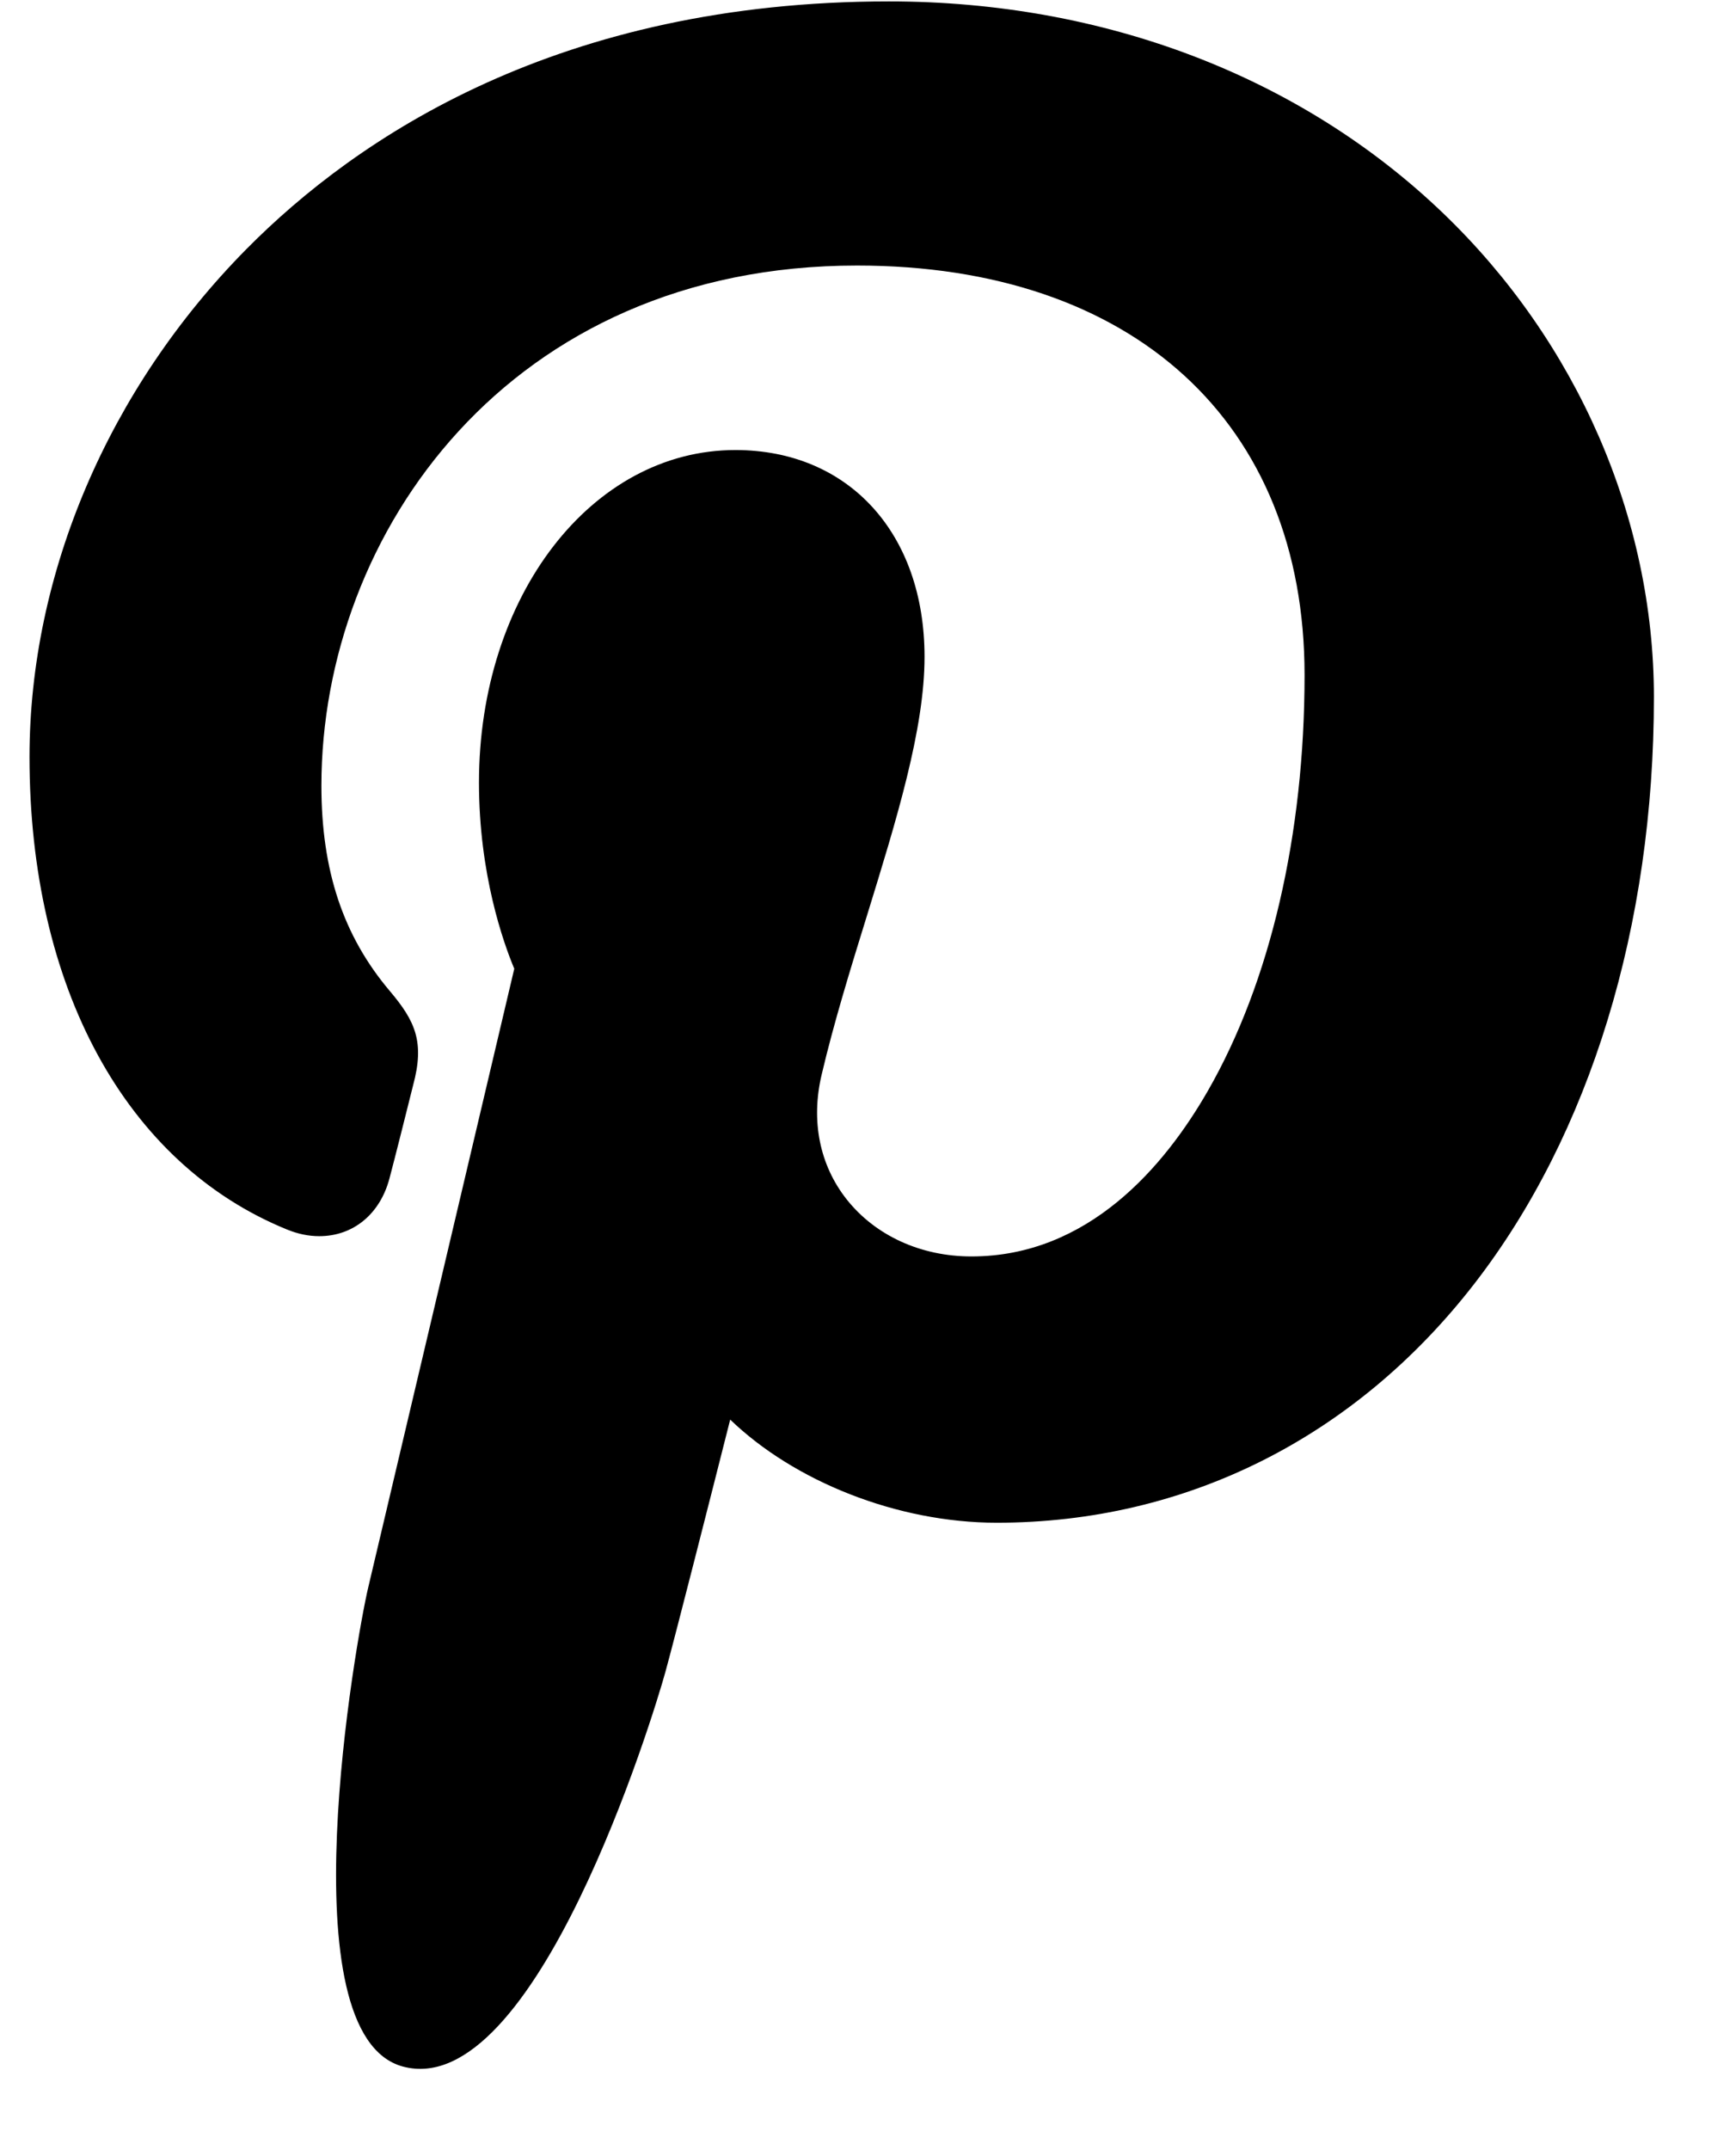<svg width="21" height="26" viewBox="0 0 21 26" fill="none" xmlns="http://www.w3.org/2000/svg">
<path d="M17.458 2.579C15.737 0.927 13.356 0.017 10.753 0.017C6.776 0.017 4.33 1.647 2.978 3.015C1.313 4.7 0.357 6.938 0.357 9.154C0.357 11.937 1.521 14.073 3.471 14.867C3.602 14.921 3.733 14.948 3.862 14.948C4.274 14.948 4.599 14.679 4.712 14.247C4.778 14 4.931 13.389 4.997 13.124C5.139 12.6 5.024 12.348 4.715 11.983C4.151 11.316 3.888 10.527 3.888 9.501C3.888 6.451 6.159 3.211 10.367 3.211C13.706 3.211 15.781 5.108 15.781 8.163C15.781 10.091 15.366 11.877 14.611 13.191C14.087 14.104 13.165 15.193 11.751 15.193C11.139 15.193 10.589 14.941 10.242 14.503C9.915 14.089 9.807 13.554 9.939 12.996C10.087 12.366 10.29 11.709 10.487 11.073C10.845 9.913 11.184 8.817 11.184 7.943C11.184 6.447 10.264 5.442 8.896 5.442C7.157 5.442 5.794 7.208 5.794 9.463C5.794 10.569 6.088 11.396 6.221 11.714C6.002 12.642 4.7 18.16 4.453 19.201C4.31 19.809 3.45 24.607 4.874 24.989C6.474 25.419 7.904 20.746 8.049 20.218C8.167 19.789 8.58 18.165 8.833 17.166C9.605 17.91 10.849 18.413 12.059 18.413C14.34 18.413 16.391 17.387 17.835 15.523C19.235 13.716 20.007 11.196 20.007 8.429C20.007 6.266 19.078 4.134 17.458 2.579Z" fill="black"/>
</svg>
